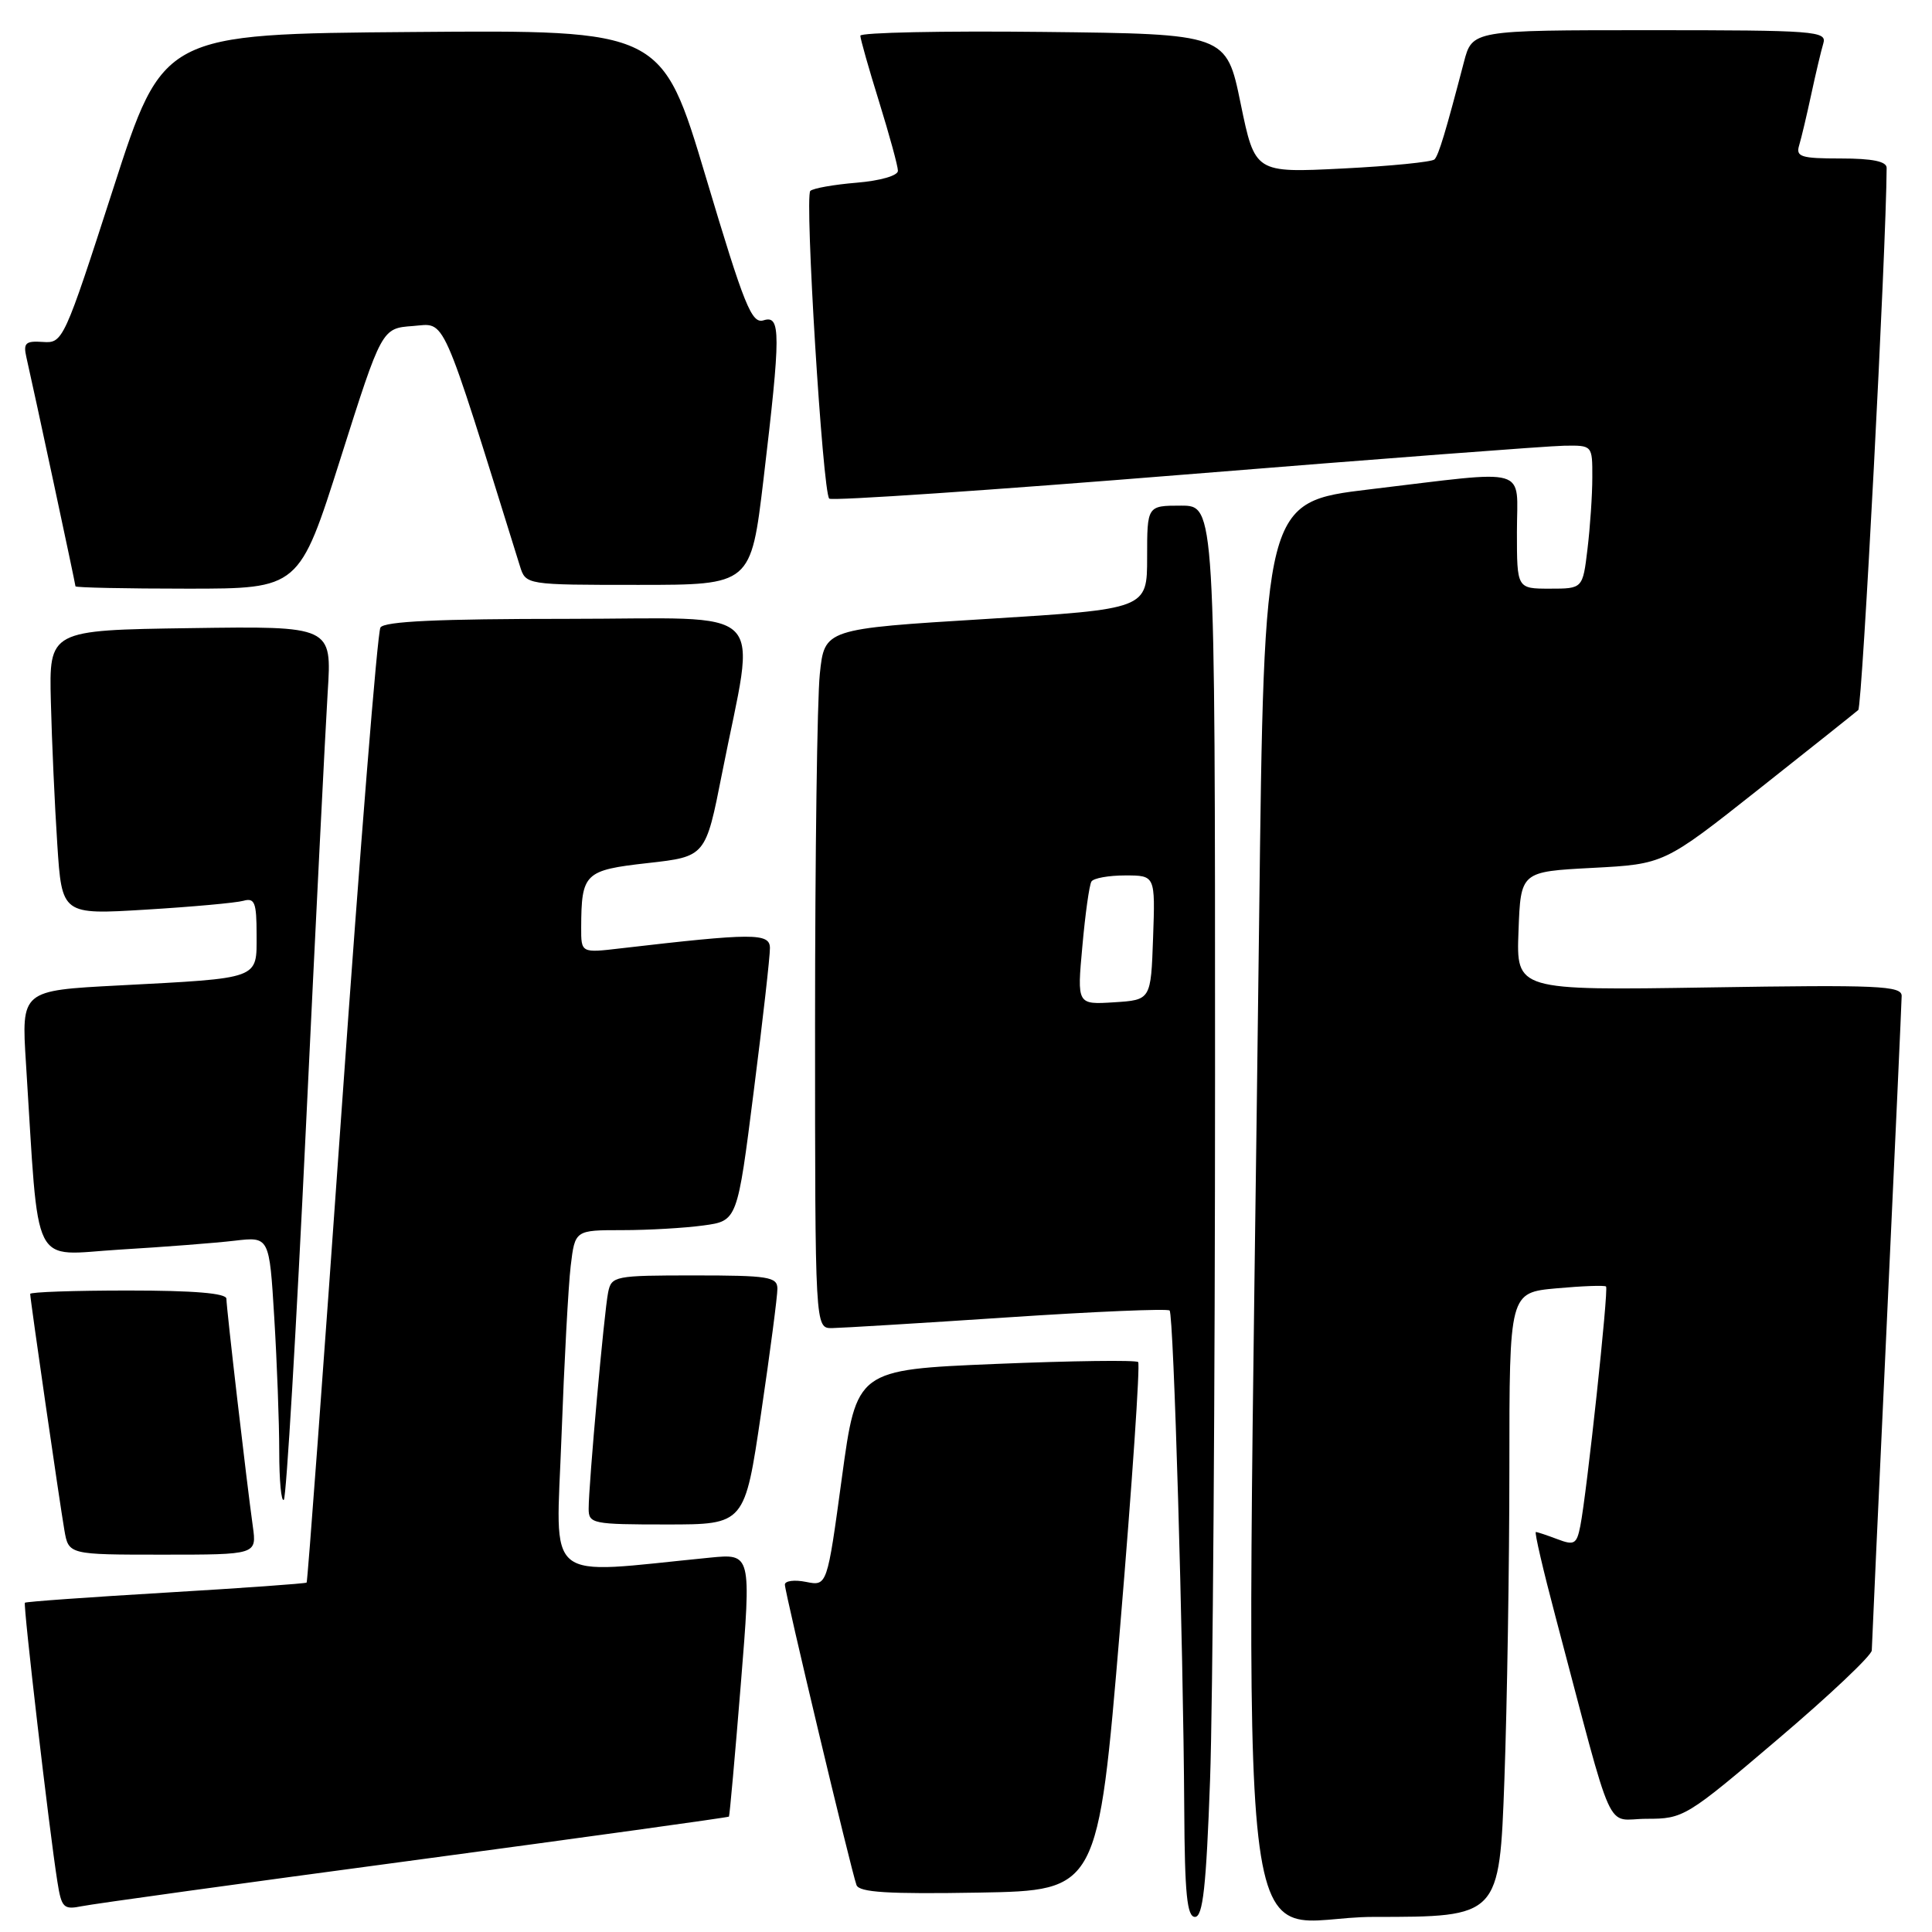 <?xml version="1.0" encoding="UTF-8" standalone="no"?>
<!DOCTYPE svg PUBLIC "-//W3C//DTD SVG 1.1//EN" "http://www.w3.org/Graphics/SVG/1.1/DTD/svg11.dtd" >
<svg xmlns="http://www.w3.org/2000/svg" xmlns:xlink="http://www.w3.org/1999/xlink" version="1.1" viewBox="0 0 256 256">
 <g >
 <path fill="currentColor"
d=" M 160.34 235.84 C 160.70 225.85 161.00 183.78 161.00 142.34 C 161.00 67.00 161.00 67.00 156.50 67.00 C 152.00 67.00 152.00 67.00 152.00 73.85 C 152.00 80.70 152.00 80.70 130.63 82.02 C 109.25 83.33 109.25 83.33 108.63 89.31 C 108.28 92.60 108.00 113.45 108.00 135.65 C 108.00 176.00 108.00 176.00 110.25 175.98 C 111.49 175.96 121.95 175.33 133.50 174.56 C 145.05 173.79 154.71 173.38 154.98 173.65 C 155.52 174.18 156.79 217.57 156.92 239.75 C 156.98 250.96 157.29 254.00 158.34 254.00 C 159.39 254.00 159.83 250.04 160.34 235.84 Z  M 199.34 235.84 C 199.70 225.85 200.00 207.24 200.00 194.48 C 200.00 171.28 200.00 171.28 206.24 170.71 C 209.67 170.40 212.63 170.29 212.81 170.47 C 213.17 170.83 210.26 197.86 209.40 202.20 C 208.92 204.61 208.60 204.80 206.37 203.95 C 204.99 203.43 203.71 203.00 203.51 203.00 C 203.30 203.00 204.48 208.06 206.12 214.25 C 214.09 244.32 212.59 241.00 218.20 241.00 C 223.08 241.00 223.44 240.78 235.59 230.44 C 242.42 224.64 248.01 219.35 248.02 218.69 C 248.03 218.04 248.92 198.60 250.00 175.50 C 251.08 152.40 251.97 132.81 251.98 131.97 C 252.00 130.62 248.93 130.48 226.46 130.84 C 200.91 131.24 200.91 131.24 201.21 123.37 C 201.50 115.50 201.50 115.50 211.00 115.00 C 220.50 114.50 220.50 114.50 233.00 104.61 C 239.88 99.17 245.83 94.43 246.23 94.08 C 246.76 93.62 249.94 32.95 249.99 22.25 C 250.00 21.39 248.12 21.00 243.93 21.00 C 238.62 21.00 237.93 20.78 238.40 19.25 C 238.69 18.29 239.41 15.25 240.00 12.50 C 240.59 9.75 241.31 6.71 241.60 5.75 C 242.10 4.12 240.55 4.00 218.61 4.00 C 195.08 4.00 195.08 4.00 193.97 8.25 C 191.56 17.47 190.64 20.53 190.08 21.12 C 189.76 21.46 184.28 22.01 177.89 22.33 C 166.29 22.91 166.29 22.91 164.39 13.71 C 162.50 4.50 162.50 4.50 138.25 4.23 C 124.91 4.08 114.00 4.31 114.00 4.73 C 114.00 5.15 115.12 9.10 116.49 13.50 C 117.85 17.90 118.98 22.01 118.98 22.63 C 118.99 23.27 116.65 23.95 113.50 24.21 C 110.48 24.46 107.72 24.95 107.37 25.30 C 106.60 26.07 109.01 65.27 109.88 66.07 C 110.22 66.39 131.43 64.95 157.00 62.88 C 182.57 60.81 205.19 59.09 207.25 59.06 C 211.00 59.00 211.00 59.00 210.99 63.25 C 210.99 65.59 210.70 69.86 210.35 72.75 C 209.72 78.00 209.72 78.00 205.36 78.00 C 201.00 78.00 201.00 78.00 201.00 70.50 C 201.00 61.67 203.06 62.27 181.50 64.84 C 167.50 66.52 167.50 66.52 166.84 122.01 C 165.08 269.71 163.27 254.00 182.02 254.00 C 198.68 254.00 198.68 254.00 199.34 235.84 Z  M 54.96 246.48 C 77.76 243.42 96.49 240.82 96.59 240.71 C 96.68 240.59 97.39 232.70 98.16 223.18 C 99.56 205.85 99.56 205.85 94.03 206.40 C 71.72 208.59 73.68 210.19 74.40 190.36 C 74.76 180.54 75.31 170.36 75.62 167.75 C 76.19 163.00 76.19 163.00 82.45 163.00 C 85.90 163.00 90.74 162.72 93.21 162.38 C 97.70 161.77 97.70 161.77 99.87 144.63 C 101.07 135.21 102.04 126.65 102.02 125.61 C 102.00 123.61 99.80 123.62 82.25 125.66 C 77.00 126.28 77.00 126.28 77.01 122.89 C 77.04 115.70 77.45 115.30 85.84 114.36 C 93.50 113.50 93.50 113.50 95.67 102.50 C 100.17 79.64 102.53 82.00 75.15 82.00 C 58.09 82.00 50.91 82.33 50.41 83.15 C 50.01 83.79 47.71 112.47 45.28 146.89 C 42.85 181.31 40.76 209.57 40.63 209.70 C 40.50 209.83 32.11 210.43 21.97 211.03 C 11.84 211.63 3.43 212.23 3.30 212.37 C 3.05 212.62 6.52 242.51 7.60 249.31 C 8.15 252.80 8.42 253.07 10.85 252.58 C 12.31 252.28 32.16 249.53 54.96 246.48 Z  M 148.41 215.74 C 150.01 196.63 151.09 180.76 150.81 180.48 C 150.53 180.20 142.02 180.31 131.90 180.73 C 113.50 181.50 113.50 181.50 111.55 195.83 C 109.60 210.17 109.60 210.17 106.80 209.61 C 105.26 209.30 104.00 209.47 104.00 209.97 C 104.00 211.02 112.77 247.81 113.49 249.78 C 113.85 250.75 117.65 250.99 129.73 250.78 C 145.49 250.50 145.49 250.50 148.41 215.74 Z  M 33.50 202.25 C 32.68 196.39 30.00 173.30 30.00 172.09 C 30.00 171.36 25.69 171.00 17.00 171.00 C 9.85 171.00 4.00 171.20 4.00 171.45 C 4.00 172.15 7.91 199.16 8.53 202.75 C 9.09 206.00 9.09 206.00 21.56 206.00 C 34.02 206.00 34.02 206.00 33.50 202.25 Z  M 100.85 187.25 C 102.05 179.14 103.02 171.71 103.01 170.75 C 103.00 169.19 101.81 169.00 92.02 169.00 C 81.44 169.00 81.02 169.08 80.58 171.25 C 80.06 173.77 78.00 196.66 78.00 199.91 C 78.00 201.90 78.51 202.00 88.34 202.00 C 98.68 202.00 98.68 202.00 100.85 187.25 Z  M 40.54 149.31 C 41.82 122.46 43.12 96.55 43.42 91.73 C 43.98 82.96 43.98 82.96 25.24 83.23 C 6.50 83.50 6.50 83.50 6.74 93.00 C 6.87 98.22 7.25 106.71 7.59 111.85 C 8.20 121.21 8.20 121.21 19.35 120.53 C 25.48 120.16 31.29 119.63 32.25 119.36 C 33.75 118.94 34.00 119.58 34.00 123.85 C 34.00 129.82 34.64 129.58 15.67 130.58 C 2.83 131.25 2.83 131.25 3.44 140.88 C 5.22 168.83 3.95 166.30 15.86 165.58 C 21.71 165.23 28.57 164.70 31.09 164.40 C 35.69 163.86 35.69 163.86 36.34 174.58 C 36.70 180.48 37.00 188.47 37.00 192.32 C 37.00 196.18 37.27 199.06 37.61 198.73 C 37.94 198.39 39.26 176.16 40.54 149.31 Z  M 45.12 60.75 C 50.59 43.50 50.59 43.50 54.70 43.20 C 59.15 42.87 58.24 40.82 68.89 75.00 C 69.67 77.50 69.67 77.50 84.58 77.50 C 99.50 77.50 99.50 77.50 101.17 63.50 C 103.47 44.13 103.47 41.72 101.19 42.44 C 99.60 42.95 98.65 40.60 93.54 23.50 C 87.70 3.97 87.70 3.97 54.66 4.24 C 21.61 4.50 21.61 4.50 15.00 25.00 C 8.49 45.16 8.33 45.50 5.69 45.31 C 3.39 45.15 3.07 45.45 3.49 47.31 C 4.46 51.53 10.00 77.39 10.00 77.69 C 10.00 77.86 16.67 78.00 24.82 78.00 C 39.65 78.00 39.65 78.00 45.12 60.75 Z  M 143.42 125.37 C 143.80 121.11 144.34 117.25 144.62 116.81 C 144.89 116.36 146.91 116.00 149.10 116.00 C 153.08 116.00 153.08 116.00 152.79 124.25 C 152.50 132.50 152.50 132.50 147.61 132.81 C 142.71 133.12 142.71 133.12 143.42 125.37 Z "/>
</g>
</svg>